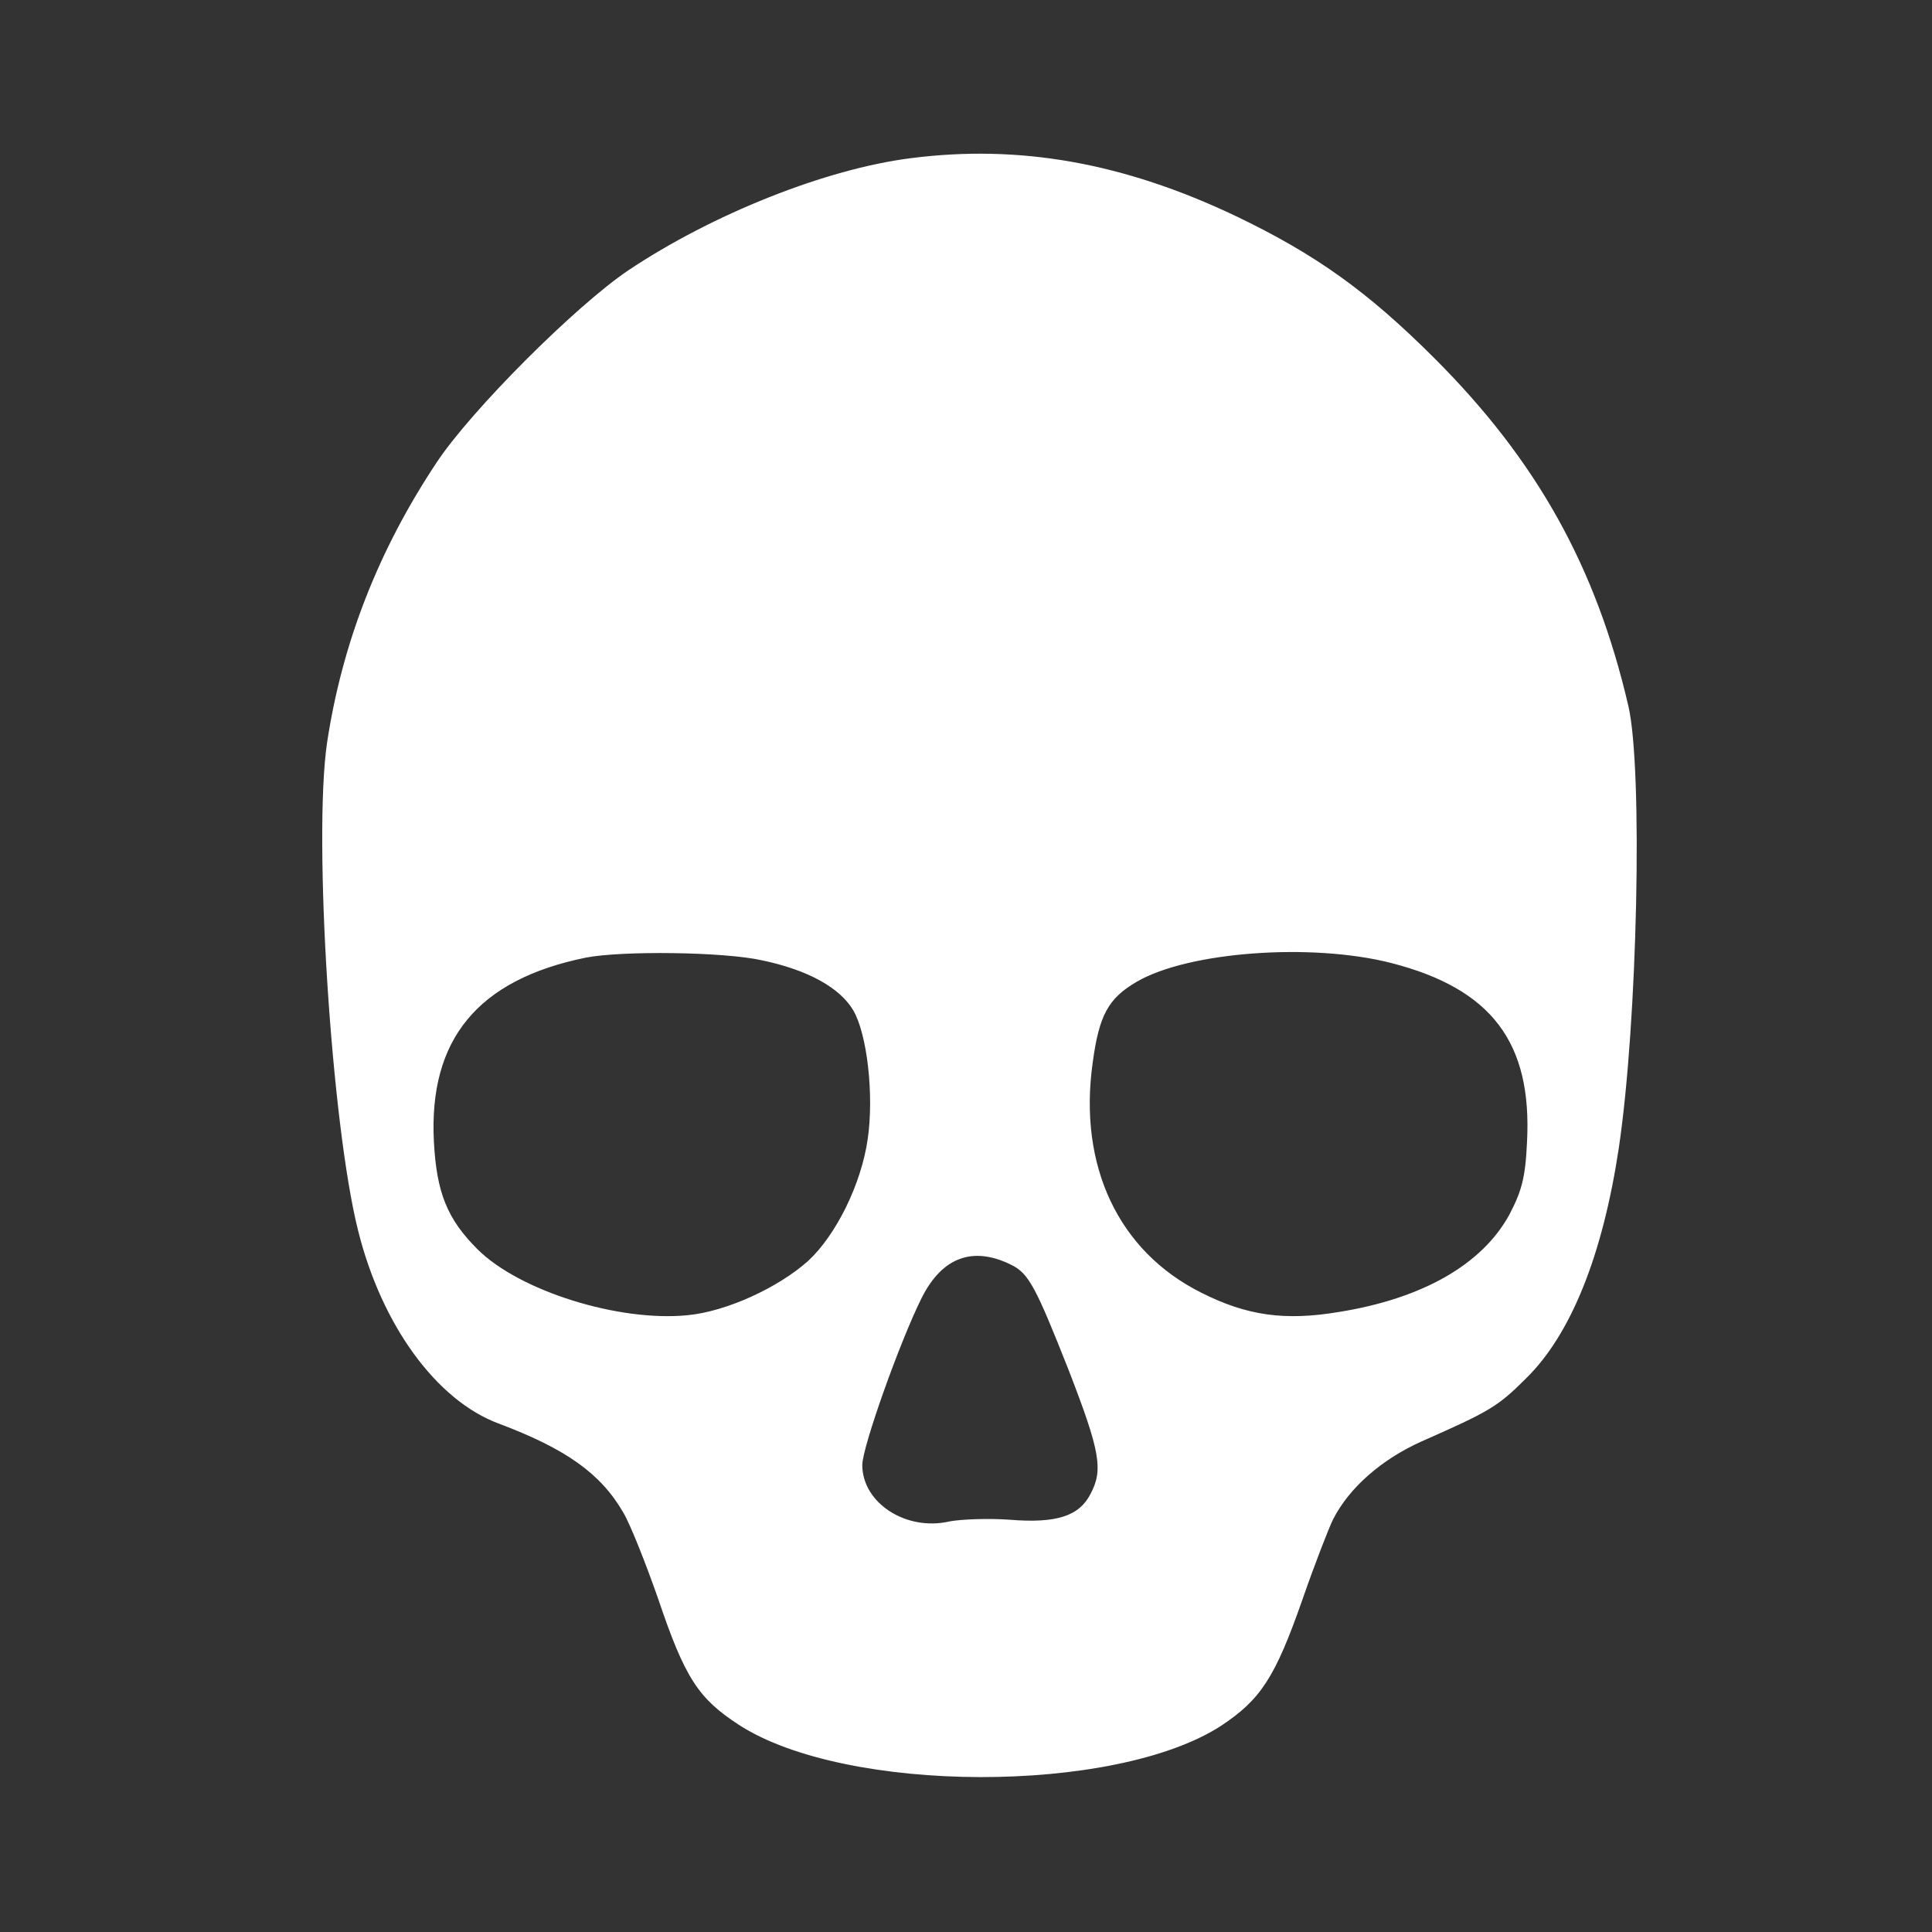 <?xml version="1.0" encoding="UTF-8" standalone="no"?>
<!DOCTYPE svg PUBLIC "-//W3C//DTD SVG 1.1//EN" "http://www.w3.org/Graphics/SVG/1.1/DTD/svg11.dtd">
<svg width="100%" height="100%" viewBox="0 0 250 250" version="1.1" xmlns="http://www.w3.org/2000/svg" xmlns:xlink="http://www.w3.org/1999/xlink" xml:space="preserve" xmlns:serif="http://www.serif.com/" style="fill-rule:evenodd;clip-rule:evenodd;stroke-linejoin:round;stroke-miterlimit:2;">
    <rect x="0" y="0" width="250" height="250" fill="#333333" stroke="none"/>
    <g transform="matrix(0.034,0,0,-0.034,-42.423,132.559)">
        <path d="M4713.5,3296.7C4390.7,3255.8 3959.5,3084.2 3638.7,2869.7C3438.5,2734.8 3040,2336.4 2909.2,2138.2C2686.5,1803.1 2549.6,1449.6 2492.4,1071.6C2439.3,707.9 2508.8,-381.2 2610.9,-785.8C2700.8,-1145.4 2909.2,-1431.5 3146.2,-1519.3C3401.6,-1615.3 3534.4,-1709.3 3620.3,-1858.5C3646.9,-1903.5 3706.1,-2052.6 3753.1,-2187.5C3855.3,-2489.9 3906.3,-2565.5 4059.6,-2665.6C4466.2,-2929.2 5489.9,-2931.2 5894.5,-2669.7C6045.7,-2569.6 6100.9,-2485.8 6205.1,-2187.5C6252.1,-2052.6 6305.2,-1915.7 6321.6,-1883.1C6382.9,-1762.5 6507.5,-1654.3 6658.7,-1586.8C6918.2,-1472.4 6948.8,-1454 7055.1,-1347.7C7226.8,-1180.2 7347.3,-877.7 7408.6,-471.1C7480.1,7 7500.6,969.4 7445.4,1210.5C7322.8,1739.7 7098,2144.3 6707.8,2534.6C6452.4,2790 6254.2,2931 5951.8,3076.1C5522.6,3280.4 5126.3,3349.8 4713.5,3296.7ZM4147.5,244C4323.2,207.2 4443.8,139.8 4494.9,54C4548,-35.9 4574.6,-268.9 4550.1,-436.4C4525.6,-608 4429.5,-802.2 4323.3,-900.2C4208.9,-1002.4 4012.7,-1092.3 3865.6,-1106.6C3604.1,-1133.2 3224,-1014.7 3064.6,-855.3C2950.2,-740.9 2909.3,-640.7 2899.1,-446.6C2878.7,-56.3 3066.6,170.5 3477.4,254.2C3614.2,280.8 4000.4,276.7 4147.5,244ZM6542.3,233.8C6924.4,135.7 7079.7,-68.6 7059.3,-448.7C7053.2,-583.6 7038.9,-634.6 6991.9,-724.5C6887.7,-914.5 6660.9,-1043.3 6344.2,-1094.3C6137.8,-1129 5992.7,-1108.6 5819.1,-1020.7C5504.5,-863.4 5351.2,-538.5 5406.3,-146.2C5430.8,35.7 5465.6,99 5573.9,162.3C5769.9,276.7 6237.8,311.4 6542.3,233.8ZM5095.6,-914.6C5163,-947.3 5189.6,-998.4 5316.3,-1319.2C5434.8,-1625.7 5447.1,-1695.2 5398,-1787.1C5355.1,-1870.9 5269.3,-1899.5 5091.5,-1885.2C5009.8,-1879.1 4907.6,-1883.2 4862.6,-1891.3C4697.1,-1930.1 4529.5,-1821.8 4529.5,-1676.7C4529.5,-1609.3 4672.5,-1206.7 4756.3,-1039.2C4834,-885.9 4950.5,-843 5095.6,-914.6Z" style="fill:white;fill-rule:nonzero;"/>
    </g>
</svg>
